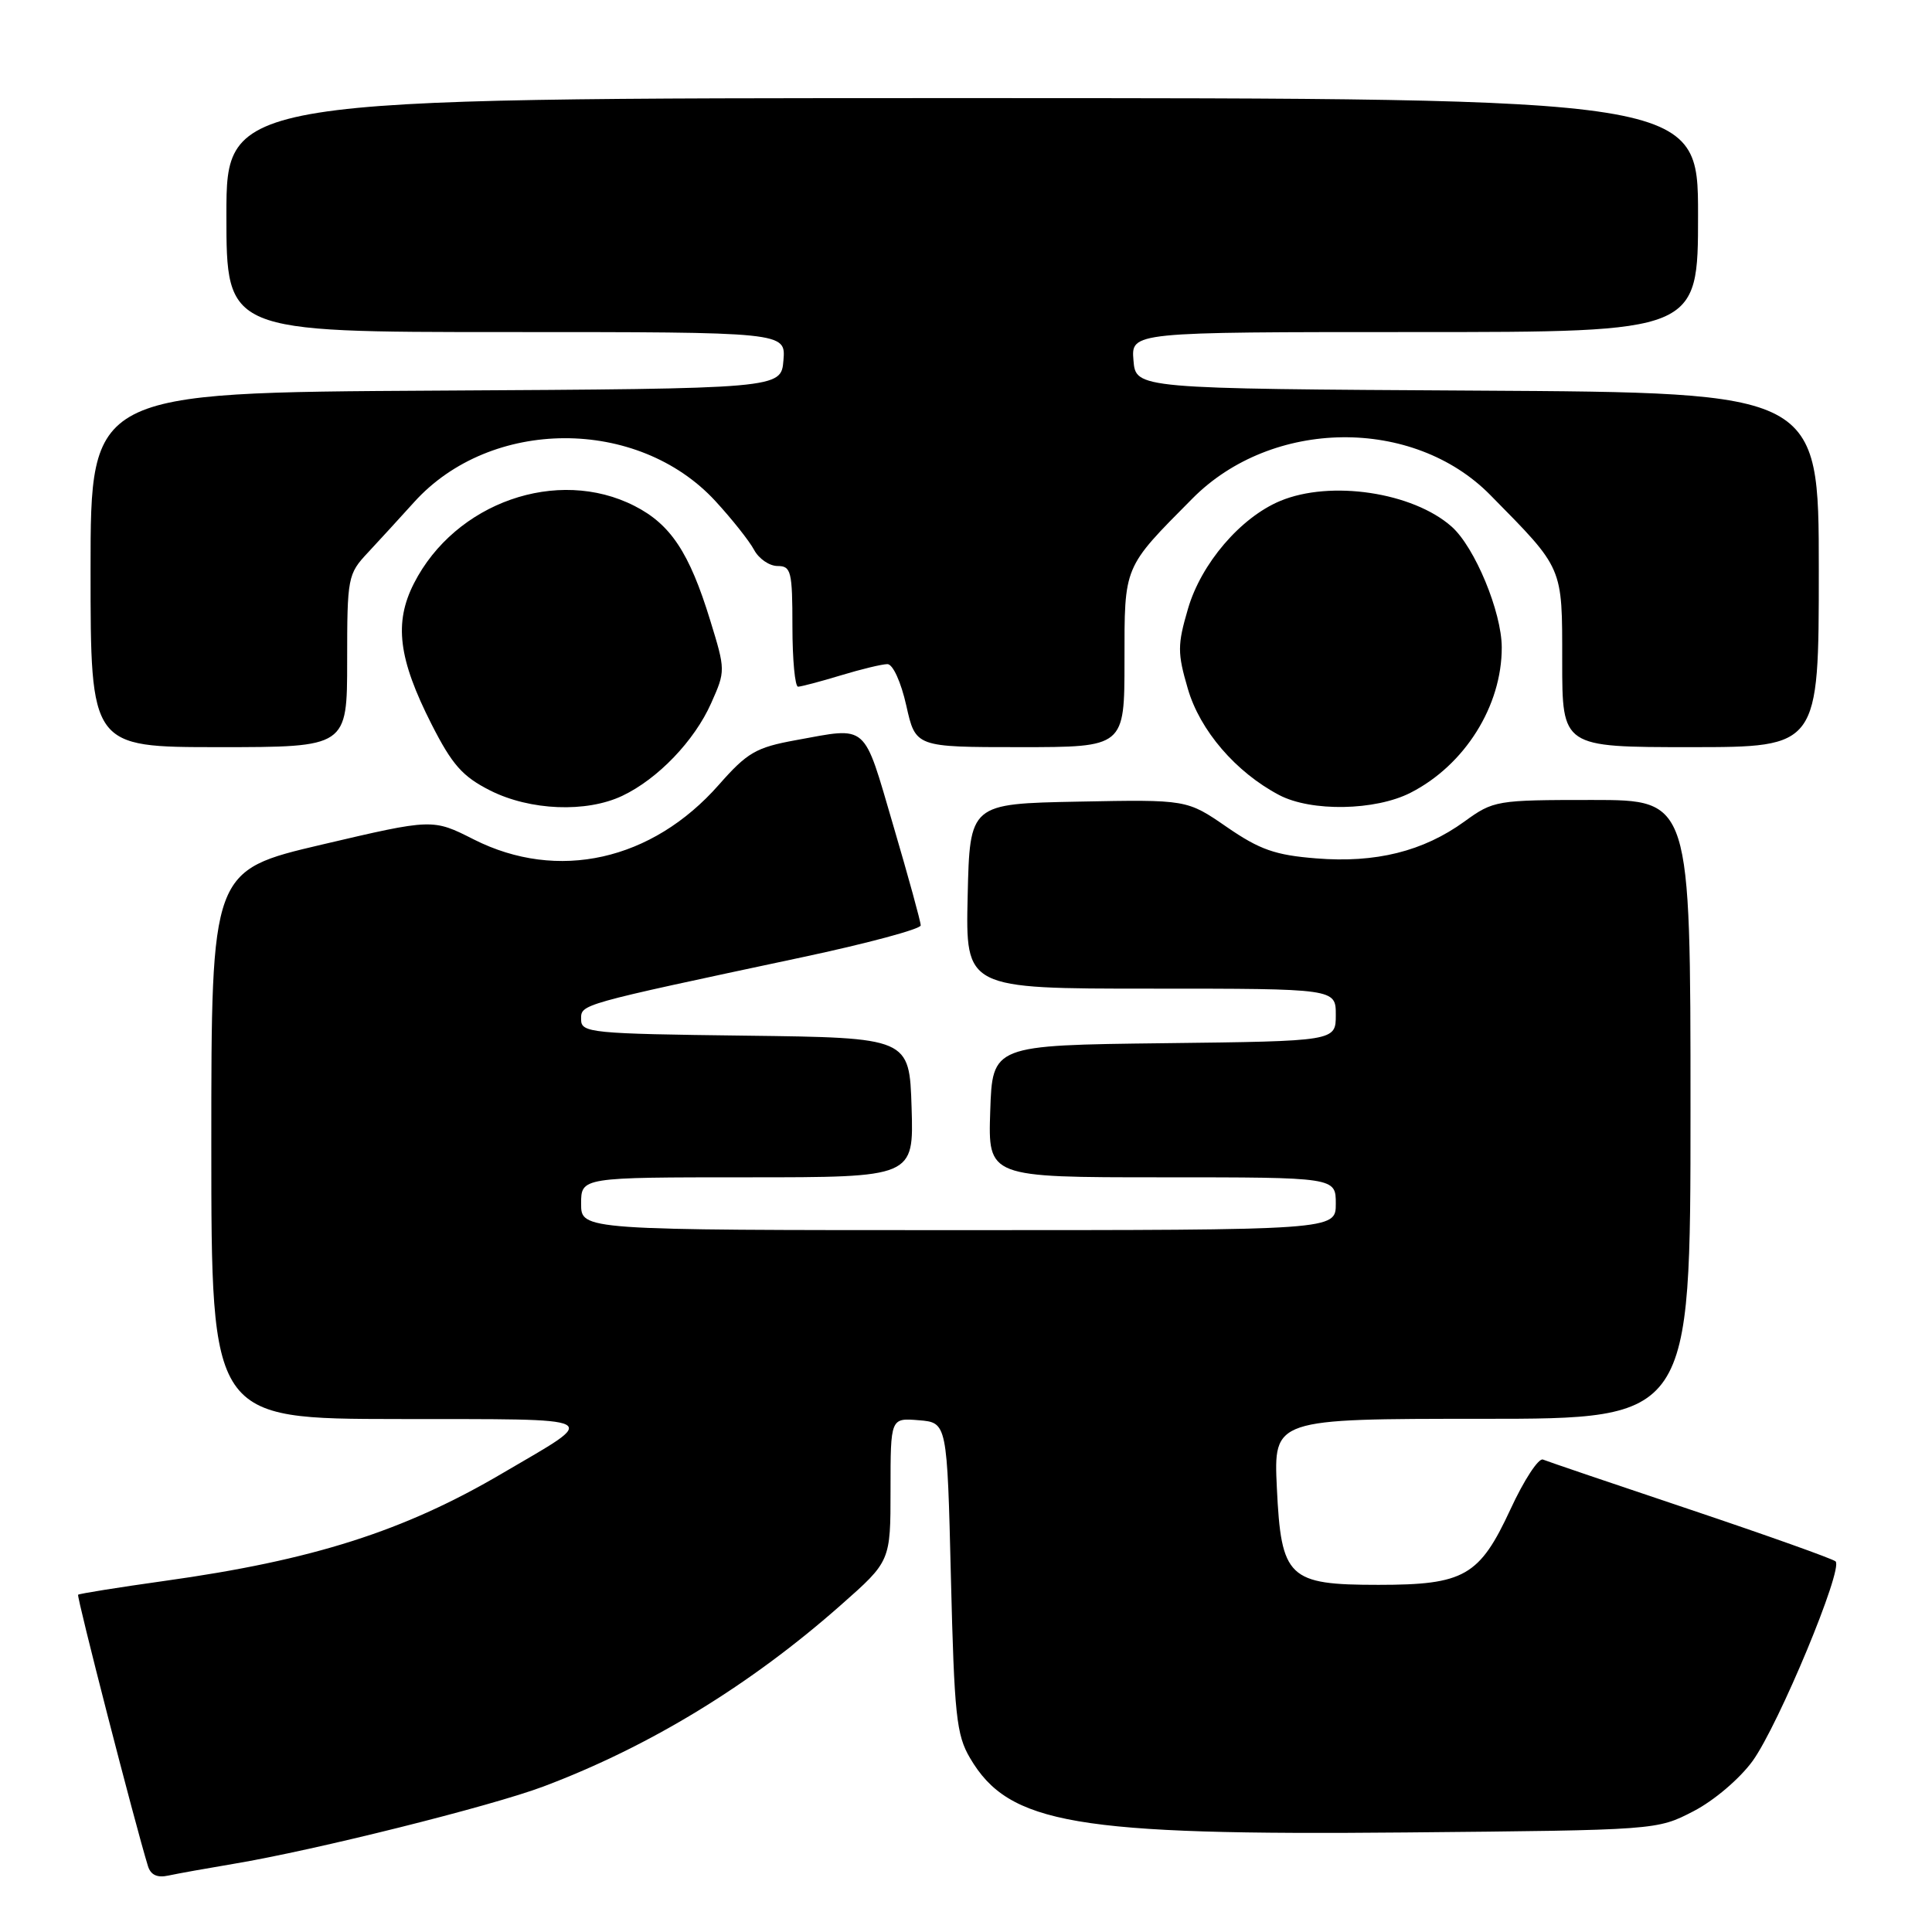 <?xml version="1.0" encoding="UTF-8" standalone="no"?>
<!DOCTYPE svg PUBLIC "-//W3C//DTD SVG 1.1//EN" "http://www.w3.org/Graphics/SVG/1.1/DTD/svg11.dtd" >
<svg xmlns="http://www.w3.org/2000/svg" xmlns:xlink="http://www.w3.org/1999/xlink" version="1.1" viewBox="0 0 256 256">
 <g >
 <path fill="currentColor"
d=" M 31.00 246.96 C 41.71 245.17 65.05 239.34 72.01 236.72 C 86.06 231.43 99.44 223.27 111.45 212.65 C 118.00 206.87 118.00 206.87 118.00 197.38 C 118.00 187.88 118.00 187.88 121.75 188.19 C 125.50 188.50 125.50 188.50 126.00 209.00 C 126.45 227.28 126.72 229.88 128.54 232.96 C 133.68 241.72 142.50 243.22 186.27 242.81 C 219.54 242.50 219.56 242.50 224.39 240.00 C 227.12 238.59 230.52 235.69 232.23 233.34 C 235.68 228.55 244.29 207.85 243.22 206.89 C 242.82 206.54 234.18 203.46 224.00 200.04 C 213.82 196.63 205.03 193.64 204.45 193.40 C 203.87 193.16 201.93 196.12 200.15 199.98 C 196.04 208.85 194.03 210.00 182.66 210.00 C 170.70 210.00 169.76 209.11 169.19 197.14 C 168.76 188.00 168.76 188.00 196.38 188.00 C 224.00 188.00 224.00 188.00 224.00 147.00 C 224.00 106.00 224.00 106.00 210.99 106.00 C 198.27 106.00 197.90 106.06 194.04 108.86 C 188.58 112.81 182.29 114.38 174.40 113.74 C 168.97 113.31 166.92 112.59 162.55 109.58 C 157.27 105.94 157.27 105.94 142.89 106.22 C 128.50 106.50 128.50 106.50 128.22 118.75 C 127.94 131.00 127.94 131.00 152.47 131.00 C 177.00 131.00 177.00 131.00 177.00 134.48 C 177.00 137.96 177.00 137.96 154.25 138.23 C 131.50 138.50 131.50 138.50 131.21 147.25 C 130.92 156.00 130.92 156.00 153.96 156.00 C 177.00 156.00 177.00 156.00 177.00 159.50 C 177.00 163.00 177.00 163.00 127.00 163.00 C 77.00 163.00 77.00 163.00 77.00 159.50 C 77.00 156.00 77.00 156.00 99.04 156.00 C 121.08 156.00 121.08 156.00 120.79 146.75 C 120.50 137.50 120.50 137.50 98.75 137.23 C 78.26 136.98 77.00 136.85 77.00 135.09 C 77.00 133.04 76.45 133.20 106.25 126.85 C 114.91 125.01 122.00 123.10 122.00 122.62 C 122.00 122.13 120.36 116.17 118.36 109.37 C 114.33 95.64 115.11 96.32 105.43 98.08 C 100.17 99.04 99.02 99.71 95.25 103.99 C 86.40 114.05 73.90 116.84 62.80 111.24 C 57.33 108.47 57.33 108.47 42.66 111.91 C 28.00 115.35 28.00 115.35 28.00 151.68 C 28.00 188.00 28.00 188.00 52.75 188.03 C 80.60 188.07 79.61 187.56 66.60 195.20 C 53.52 202.90 41.45 206.74 21.80 209.48 C 15.65 210.34 10.50 211.17 10.35 211.31 C 10.13 211.54 17.87 241.63 19.60 247.25 C 19.96 248.44 20.83 248.85 22.32 248.52 C 23.52 248.26 27.42 247.56 31.00 246.96 Z  M 82.46 105.45 C 87.16 103.22 92.02 98.16 94.23 93.18 C 96.14 88.90 96.14 88.81 94.10 82.18 C 91.35 73.23 88.87 69.48 84.08 67.04 C 73.87 61.83 60.31 66.59 54.85 77.30 C 52.19 82.52 52.78 87.29 57.18 95.96 C 59.92 101.35 61.28 102.89 64.96 104.75 C 70.25 107.41 77.69 107.71 82.46 105.45 Z  M 186.91 105.04 C 194.09 101.38 199.01 93.54 198.99 85.78 C 198.98 81.09 195.42 72.51 192.36 69.79 C 187.21 65.22 176.31 63.59 169.63 66.38 C 164.37 68.58 159.15 74.68 157.41 80.68 C 156.01 85.46 156.01 86.53 157.39 91.25 C 158.99 96.79 163.76 102.33 169.50 105.35 C 173.75 107.58 182.24 107.43 186.91 105.04 Z  M 46.00 87.58 C 46.00 76.49 46.08 76.07 48.75 73.22 C 50.26 71.60 53.02 68.59 54.87 66.54 C 65.01 55.30 84.50 55.23 94.79 66.39 C 96.98 68.77 99.29 71.68 99.92 72.86 C 100.55 74.04 101.95 75.00 103.04 75.00 C 104.82 75.00 105.00 75.71 105.00 83.00 C 105.00 87.40 105.34 91.00 105.75 90.99 C 106.16 90.98 108.71 90.31 111.41 89.49 C 114.11 88.67 116.89 88.00 117.59 88.00 C 118.31 88.00 119.39 90.37 120.09 93.50 C 121.32 99.00 121.32 99.00 135.16 99.00 C 149.00 99.00 149.00 99.00 149.00 87.58 C 149.00 74.86 148.80 75.33 158.01 66.05 C 168.55 55.42 187.25 55.21 197.47 65.59 C 207.22 75.49 207.00 74.97 207.00 87.63 C 207.00 99.00 207.00 99.00 224.00 99.00 C 241.00 99.00 241.00 99.00 241.00 75.51 C 241.00 52.02 241.00 52.02 195.75 51.76 C 150.50 51.50 150.50 51.50 150.19 47.75 C 149.88 44.00 149.88 44.00 187.44 44.00 C 225.00 44.00 225.00 44.00 225.00 28.50 C 225.00 13.00 225.00 13.00 127.50 13.00 C 30.00 13.00 30.00 13.00 30.00 28.50 C 30.00 44.00 30.00 44.00 67.06 44.00 C 104.12 44.00 104.12 44.00 103.81 47.75 C 103.50 51.50 103.50 51.50 57.75 51.76 C 12.00 52.02 12.00 52.02 12.00 75.51 C 12.00 99.00 12.00 99.00 29.00 99.00 C 46.00 99.00 46.00 99.00 46.00 87.58 Z "/>
</g>
</svg>